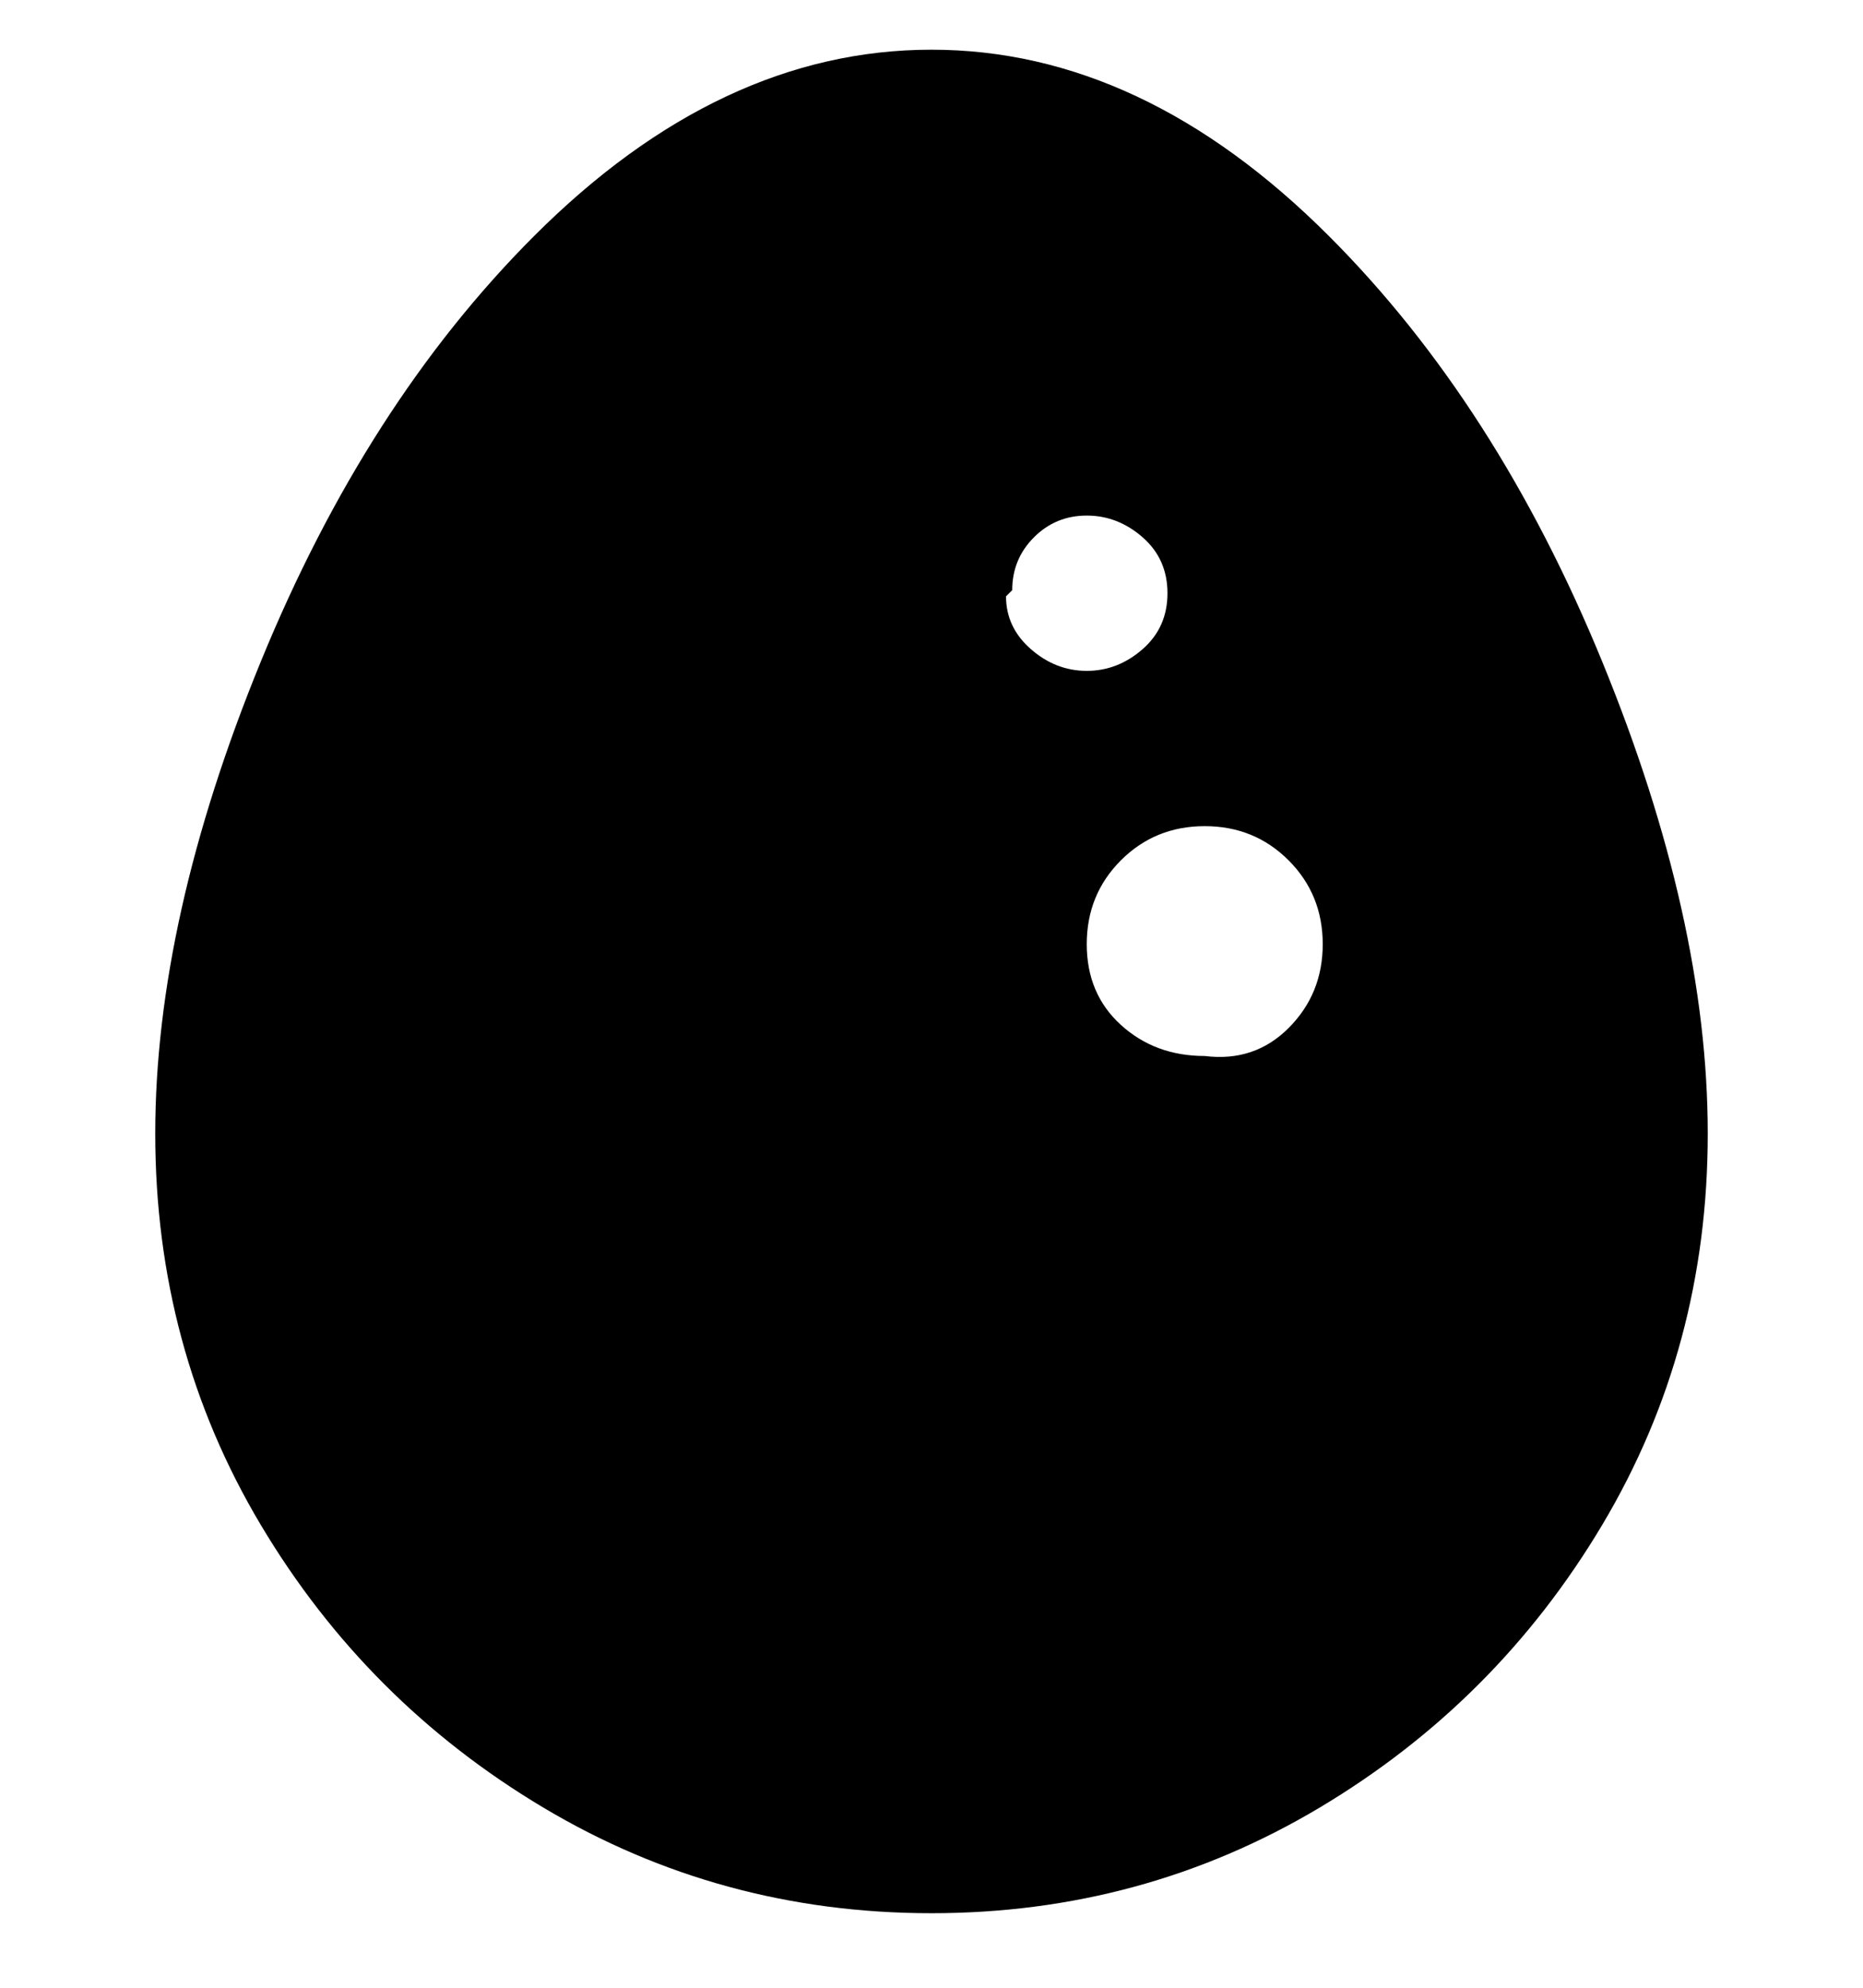 <svg viewBox="0 0 300 320" xmlns="http://www.w3.org/2000/svg"><path d="M150 8q-34 0-64 30-27 27-44 68.5t-17 76q0 34.5 17 63T87.5 291q28.5 17 62.5 17t62.5-17q28.5-17 45.5-45.5t17-63q0-34.5-17-76T214 38Q184 8 150 8zm13 87q0-5 3.5-8.5T175 83q5 0 9 3.5t4 9q0 5.5-4 9t-9 3.5q-5 0-9-3.5t-4-8.5l1-1zm31 75q-8 0-13.5-5t-5.5-13q0-8 5.5-13.5T194 133q8 0 13.5 5.5T213 152q0 8-5.5 13.5T194 170z"/></svg>